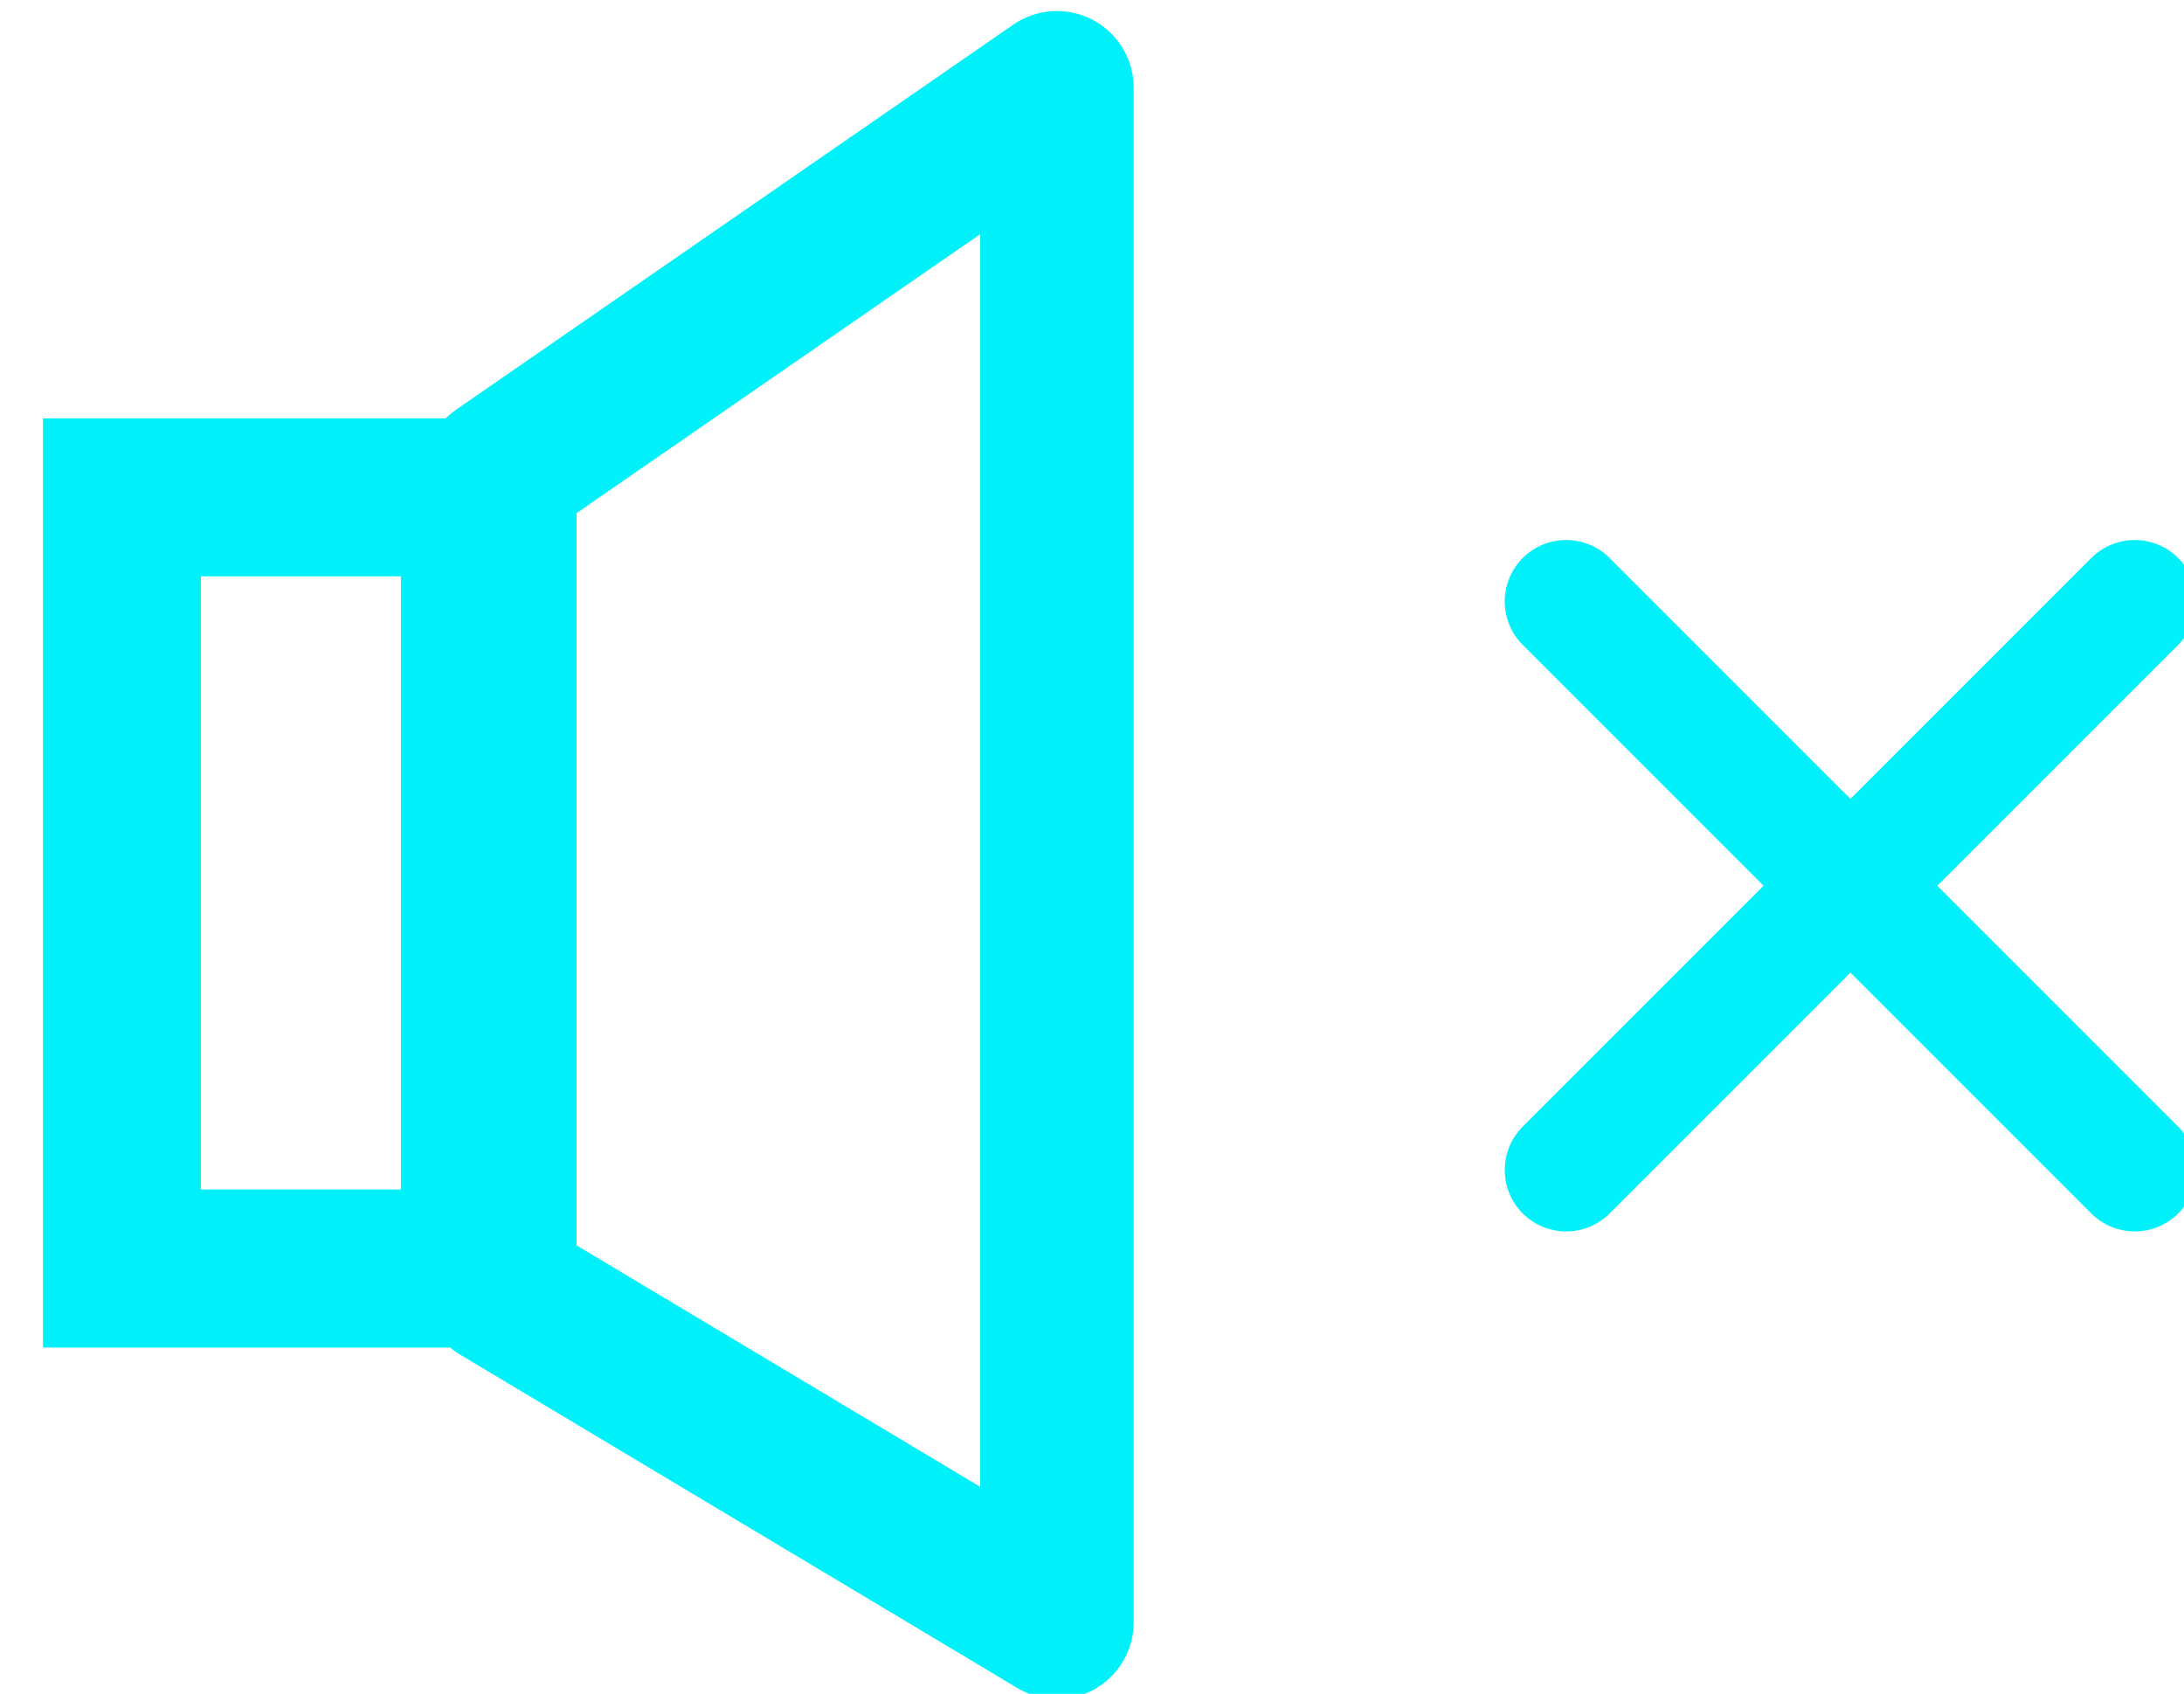 <?xml version="1.0" encoding="UTF-8" standalone="no"?>
<!-- Created with Inkscape (http://www.inkscape.org/) -->

<svg
   xmlns:dc="http://purl.org/dc/elements/1.1/"
   xmlns:cc="http://creativecommons.org/ns#"
   xmlns:rdf="http://www.w3.org/1999/02/22-rdf-syntax-ns#"
   xmlns:svg="http://www.w3.org/2000/svg"
   xmlns="http://www.w3.org/2000/svg"
   xmlns:sodipodi="http://sodipodi.sourceforge.net/DTD/sodipodi-0.dtd"
   xmlns:inkscape="http://www.inkscape.org/namespaces/inkscape"
   width="49"
   height="38"
   id="svg2985"
   version="1.1"
   inkscape:version="0.48.4 r9939"
   inkscape:export-filename="/home/armansansd/Bureau/iconSon.png"
   inkscape:export-xdpi="131.21001"
   inkscape:export-ydpi="131.21001"
   sodipodi:docname="iconSon.svg">
  <defs
     id="defs2987" />
  <sodipodi:namedview
     id="base"
     pagecolor="#ffffff"
     bordercolor="#666666"
     borderopacity="1.0"
     inkscape:pageopacity="0.0"
     inkscape:pageshadow="2"
     inkscape:zoom="5.5"
     inkscape:cx="28.818182"
     inkscape:cy="17.454546"
     inkscape:current-layer="layer1"
     showgrid="true"
     inkscape:document-units="px"
     inkscape:grid-bbox="true"
     showguides="true"
     inkscape:guide-bbox="true"
     inkscape:window-width="1920"
     inkscape:window-height="1003"
     inkscape:window-x="1024"
     inkscape:window-y="224"
     inkscape:window-maximized="1" />
  <g
     id="layer1"
     inkscape:label="Layer 1"
     inkscape:groupmode="layer"
     transform="translate(0,-26)">
    <path
       style="fill:none;stroke:#00f1f9;stroke-width:3.445;stroke-linecap:round;stroke-linejoin:round;stroke-miterlimit:4;stroke-opacity:1;stroke-dasharray:none;stroke-dashoffset:0"
       d="m 11.213,36.608 12.5,-8.638 0,34.424 L 11.213,54.916 z"
       id="rect3775"
       inkscape:connector-curvature="0"
       sodipodi:nodetypes="ccccc" />
    <rect
       style="fill:none;stroke:#00f1f9;stroke-width:3.544;stroke-linecap:round;stroke-linejoin:miter;stroke-miterlimit:4;stroke-opacity:1;stroke-dasharray:none;stroke-dashoffset:0"
       id="rect3788"
       width="8.031"
       height="17.301"
       x="2.736"
       y="37.158" />
    <path
       style="fill:none;stroke:#00f1f9;stroke-width:2.756;stroke-linecap:round;stroke-linejoin:miter;stroke-miterlimit:4;stroke-opacity:1;stroke-dasharray:none"
       d="M 35.138,39.493 47.894,52.249"
       id="path3827"
       inkscape:connector-curvature="0" />
    <path
       inkscape:connector-curvature="0"
       id="path3829"
       d="M 47.894,39.493 35.138,52.249"
       style="fill:none;stroke:#00f1f9;stroke-width:2.756;stroke-linecap:round;stroke-linejoin:miter;stroke-miterlimit:4;stroke-opacity:1;stroke-dasharray:none" />
  </g>
</svg>
